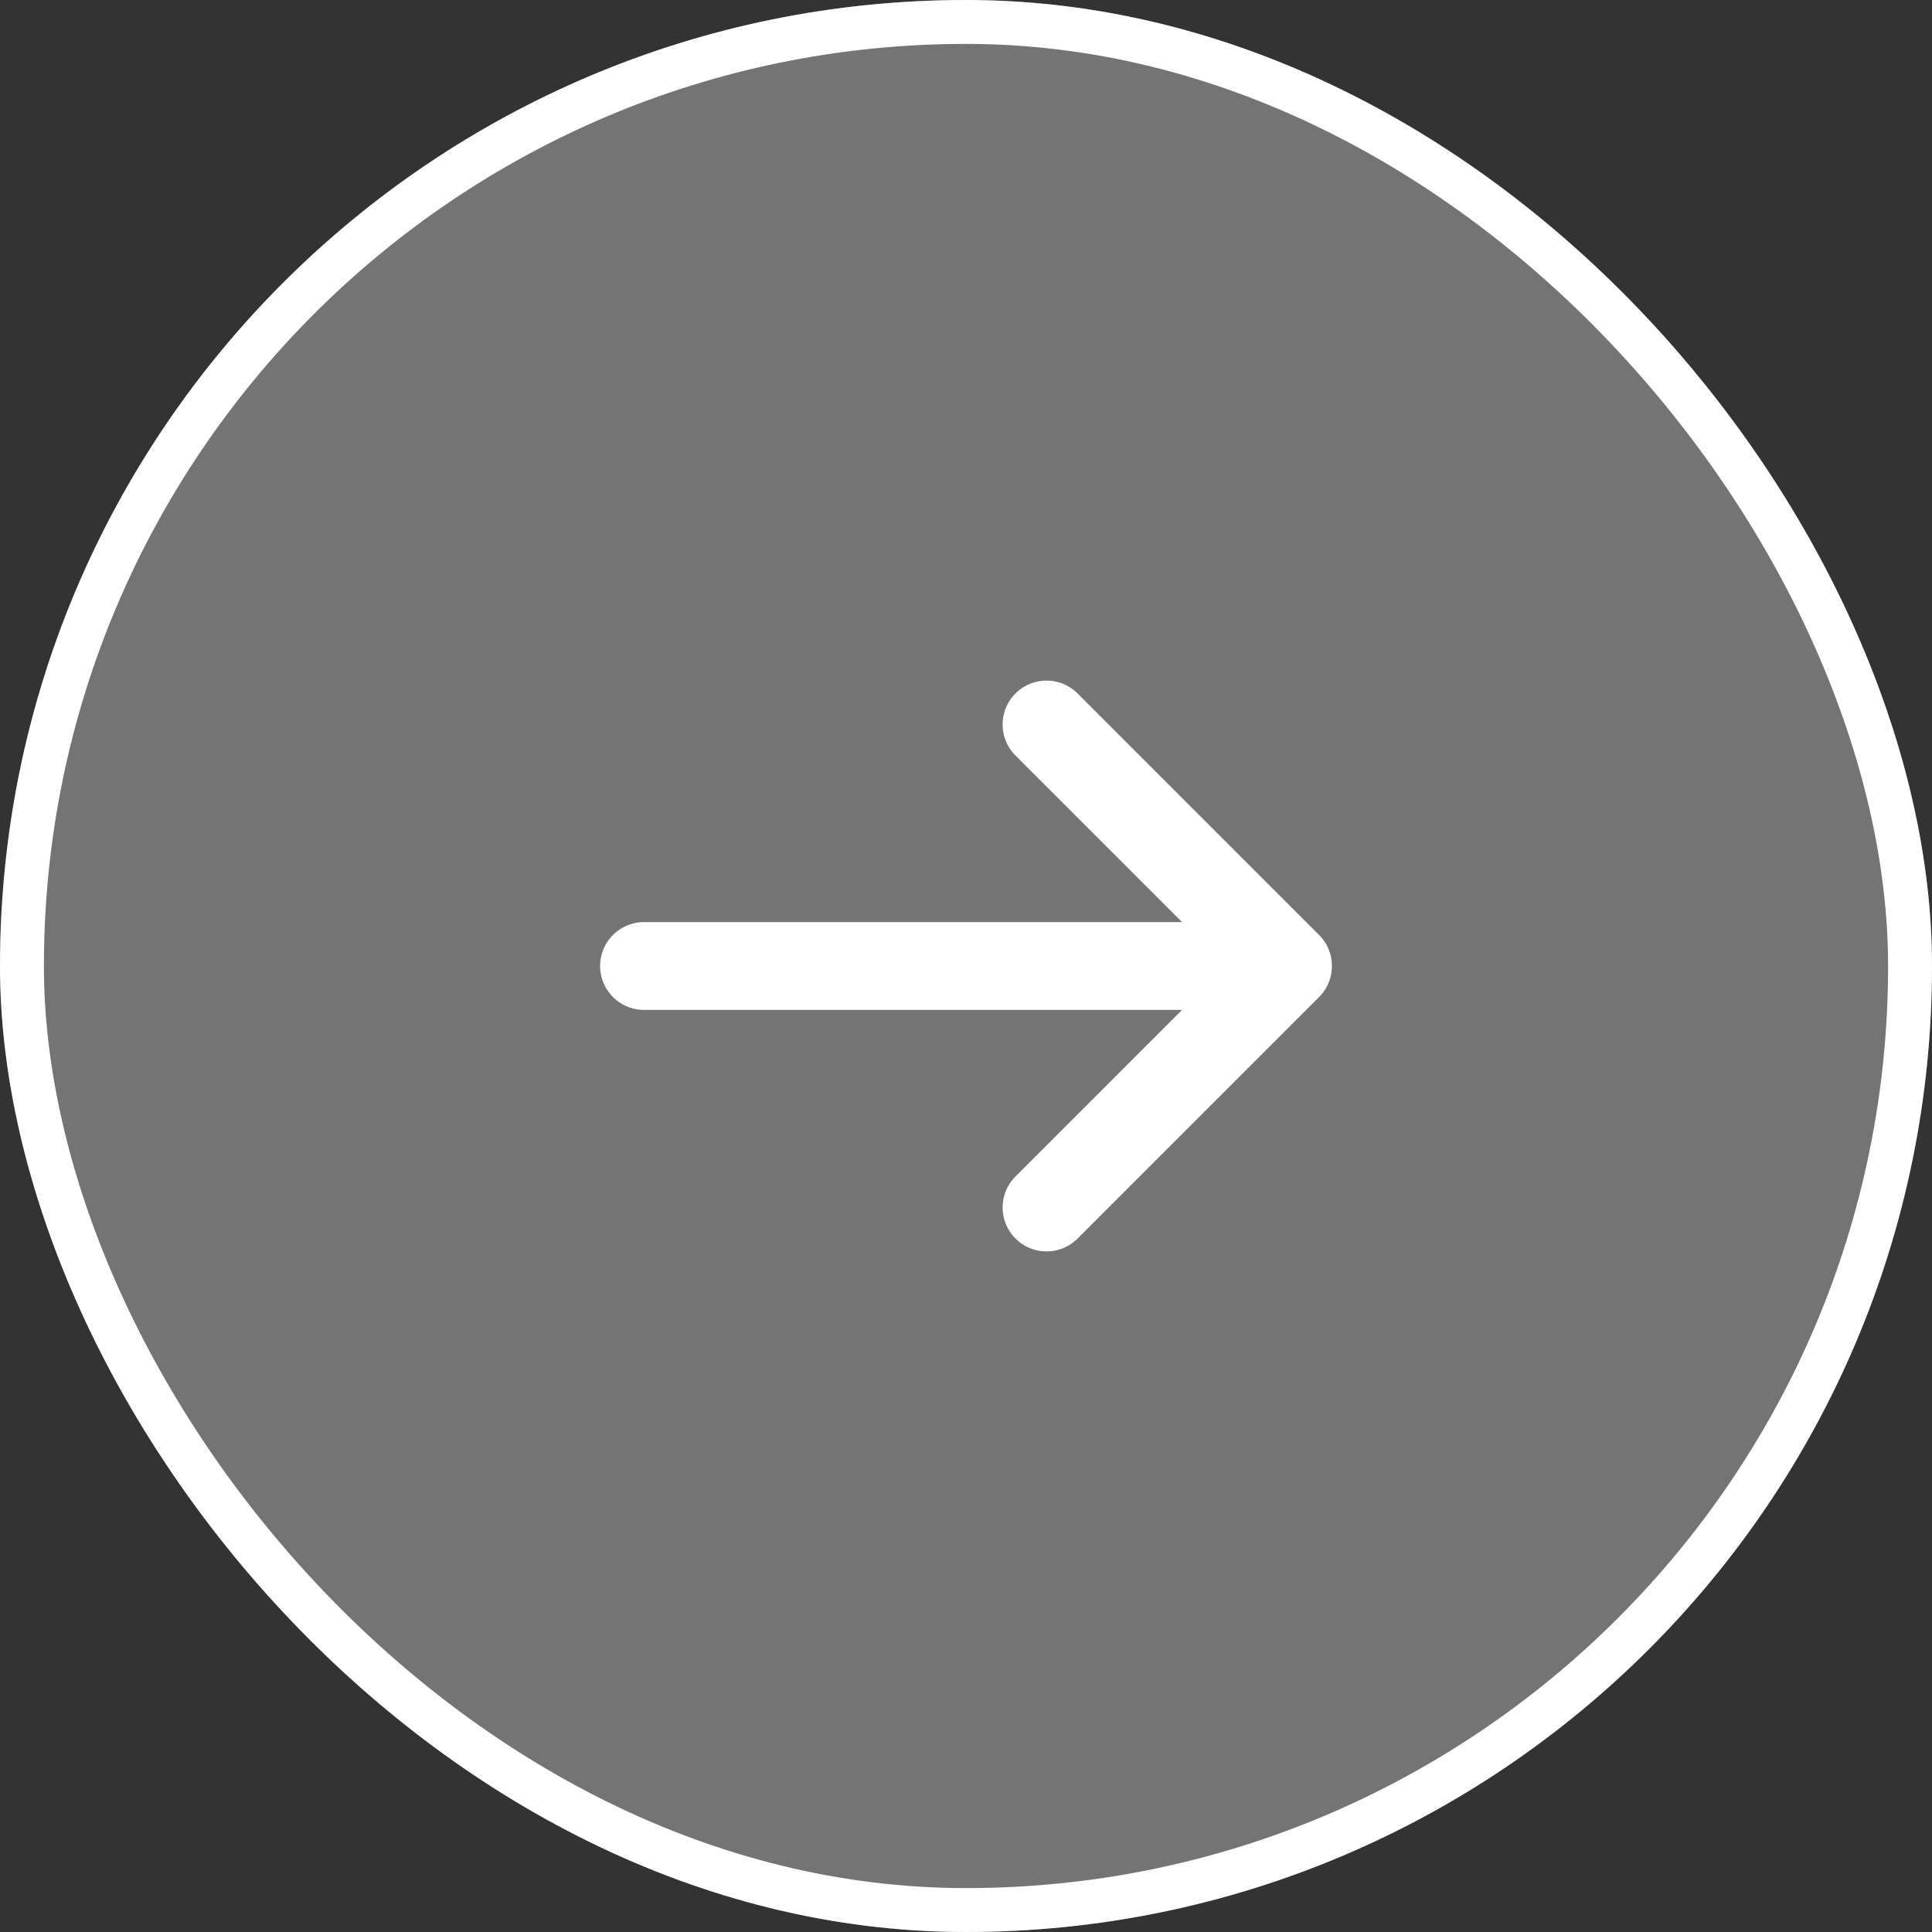 
<svg width="44" height="44" viewBox="0 0 44 44" fill="none" xmlns="http://www.w3.org/2000/svg">
    <rect x="0" y="0" width="44" height="44" fill="#333333" stroke="none"/>
    <g clip-path="url(#clip0_534_5930)">
        <rect width="44" height="44" rx="22" fill="white" fill-opacity="0.32"/>
        <path d="M14.667 22L29.334 22M29.334 22L23.834 16.5M29.334 22L23.834 27.5" stroke="white" stroke-width="2" stroke-linecap="round" stroke-linejoin="round"/>
    </g>
    <rect x="0.5" y="0.5" width="43" height="43" rx="21.5" stroke="white"/>
    <defs>
        <clipPath id="clip0_534_5930">
            <rect width="44" height="44" rx="22" fill="white"/>
        </clipPath>
    </defs>
</svg>
